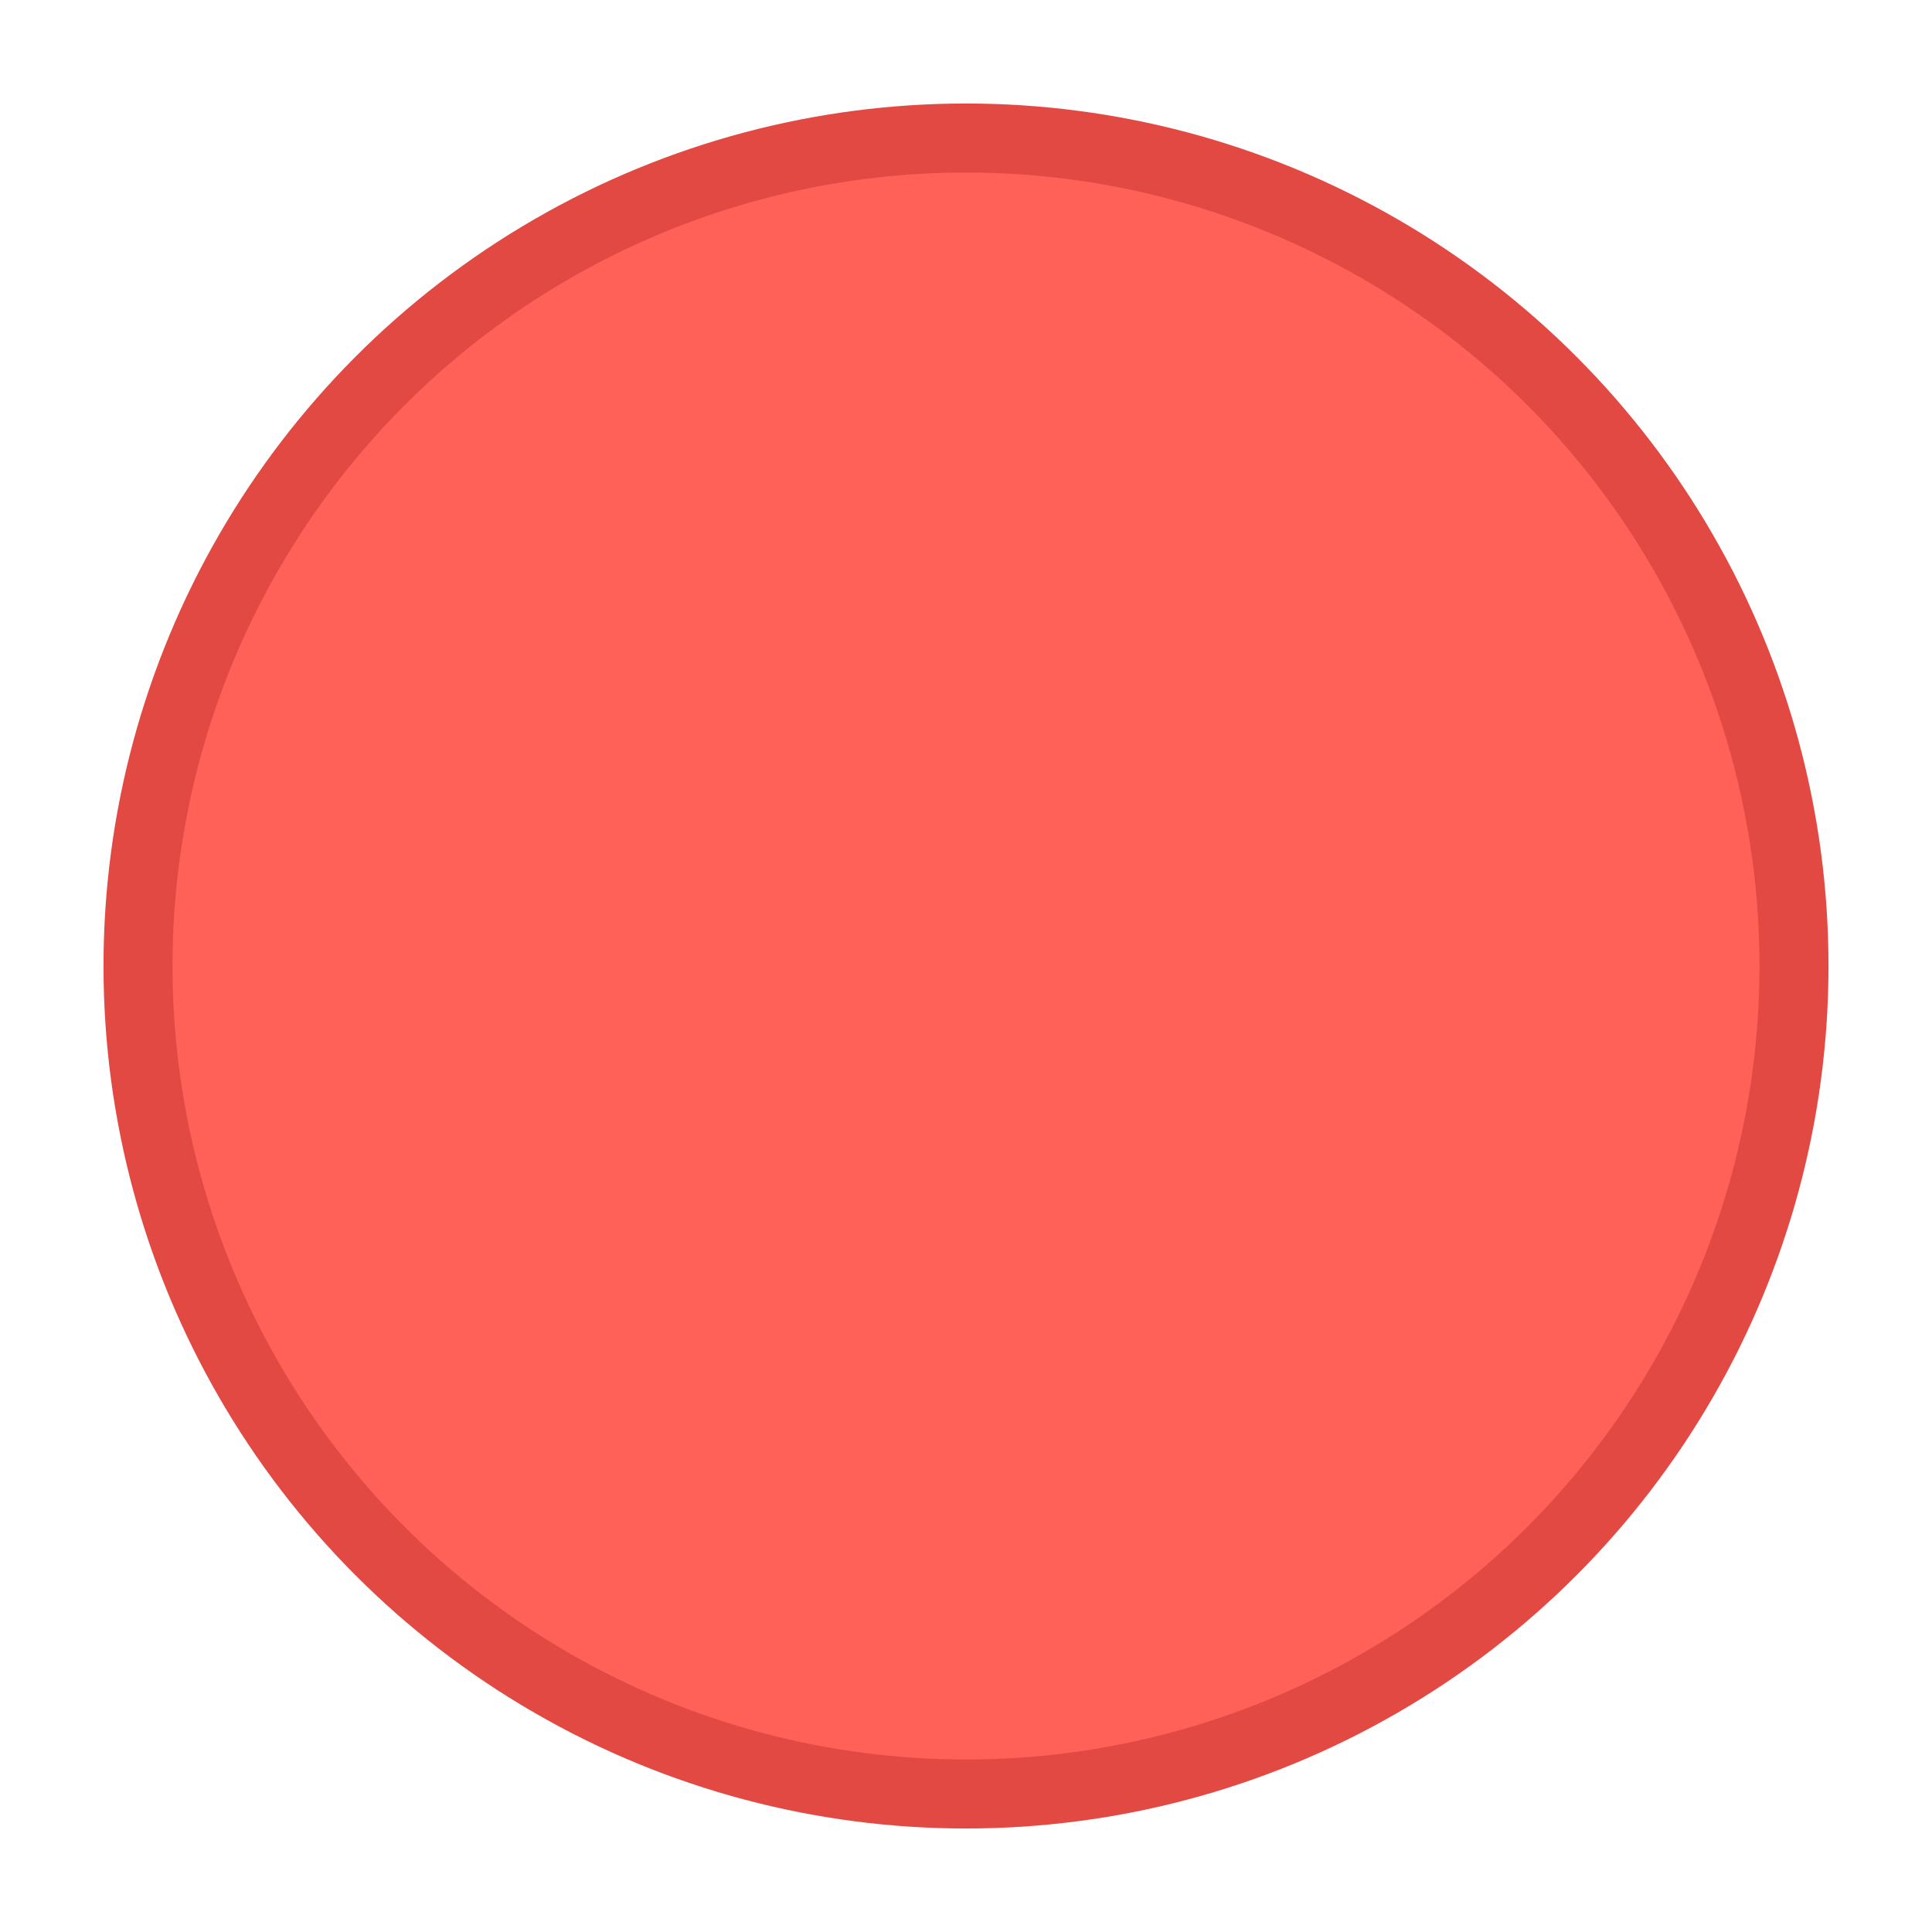 <?xml version="1.0" encoding="UTF-8" standalone="no"?>
<svg width="14px" height="14px" viewBox="0 0 14 14" version="1.1" xmlns="http://www.w3.org/2000/svg" xmlns:xlink="http://www.w3.org/1999/xlink">
    <!-- Generator: Sketch 3.6 (26304) - http://www.bohemiancoding.com/sketch -->
    <title>close-osx</title>
    <desc>Created with Sketch.</desc>
    <defs></defs>
    <g id="UI" stroke="none" stroke-width="1" fill="none" fill-rule="evenodd">
        <g id="Desktop-HD-Copy" transform="translate(-221, -192)" stroke="#E24942" stroke-width="0.5" fill="#FF6057">
            <g id="ui" transform="translate(208, 179)">
                <g id="controls" transform="translate(14, 14)">
                    <ellipse id="close-osx" cx="6" cy="6" rx="6" ry="6"></ellipse>
                </g>
            </g>
        </g>
    </g>
</svg>